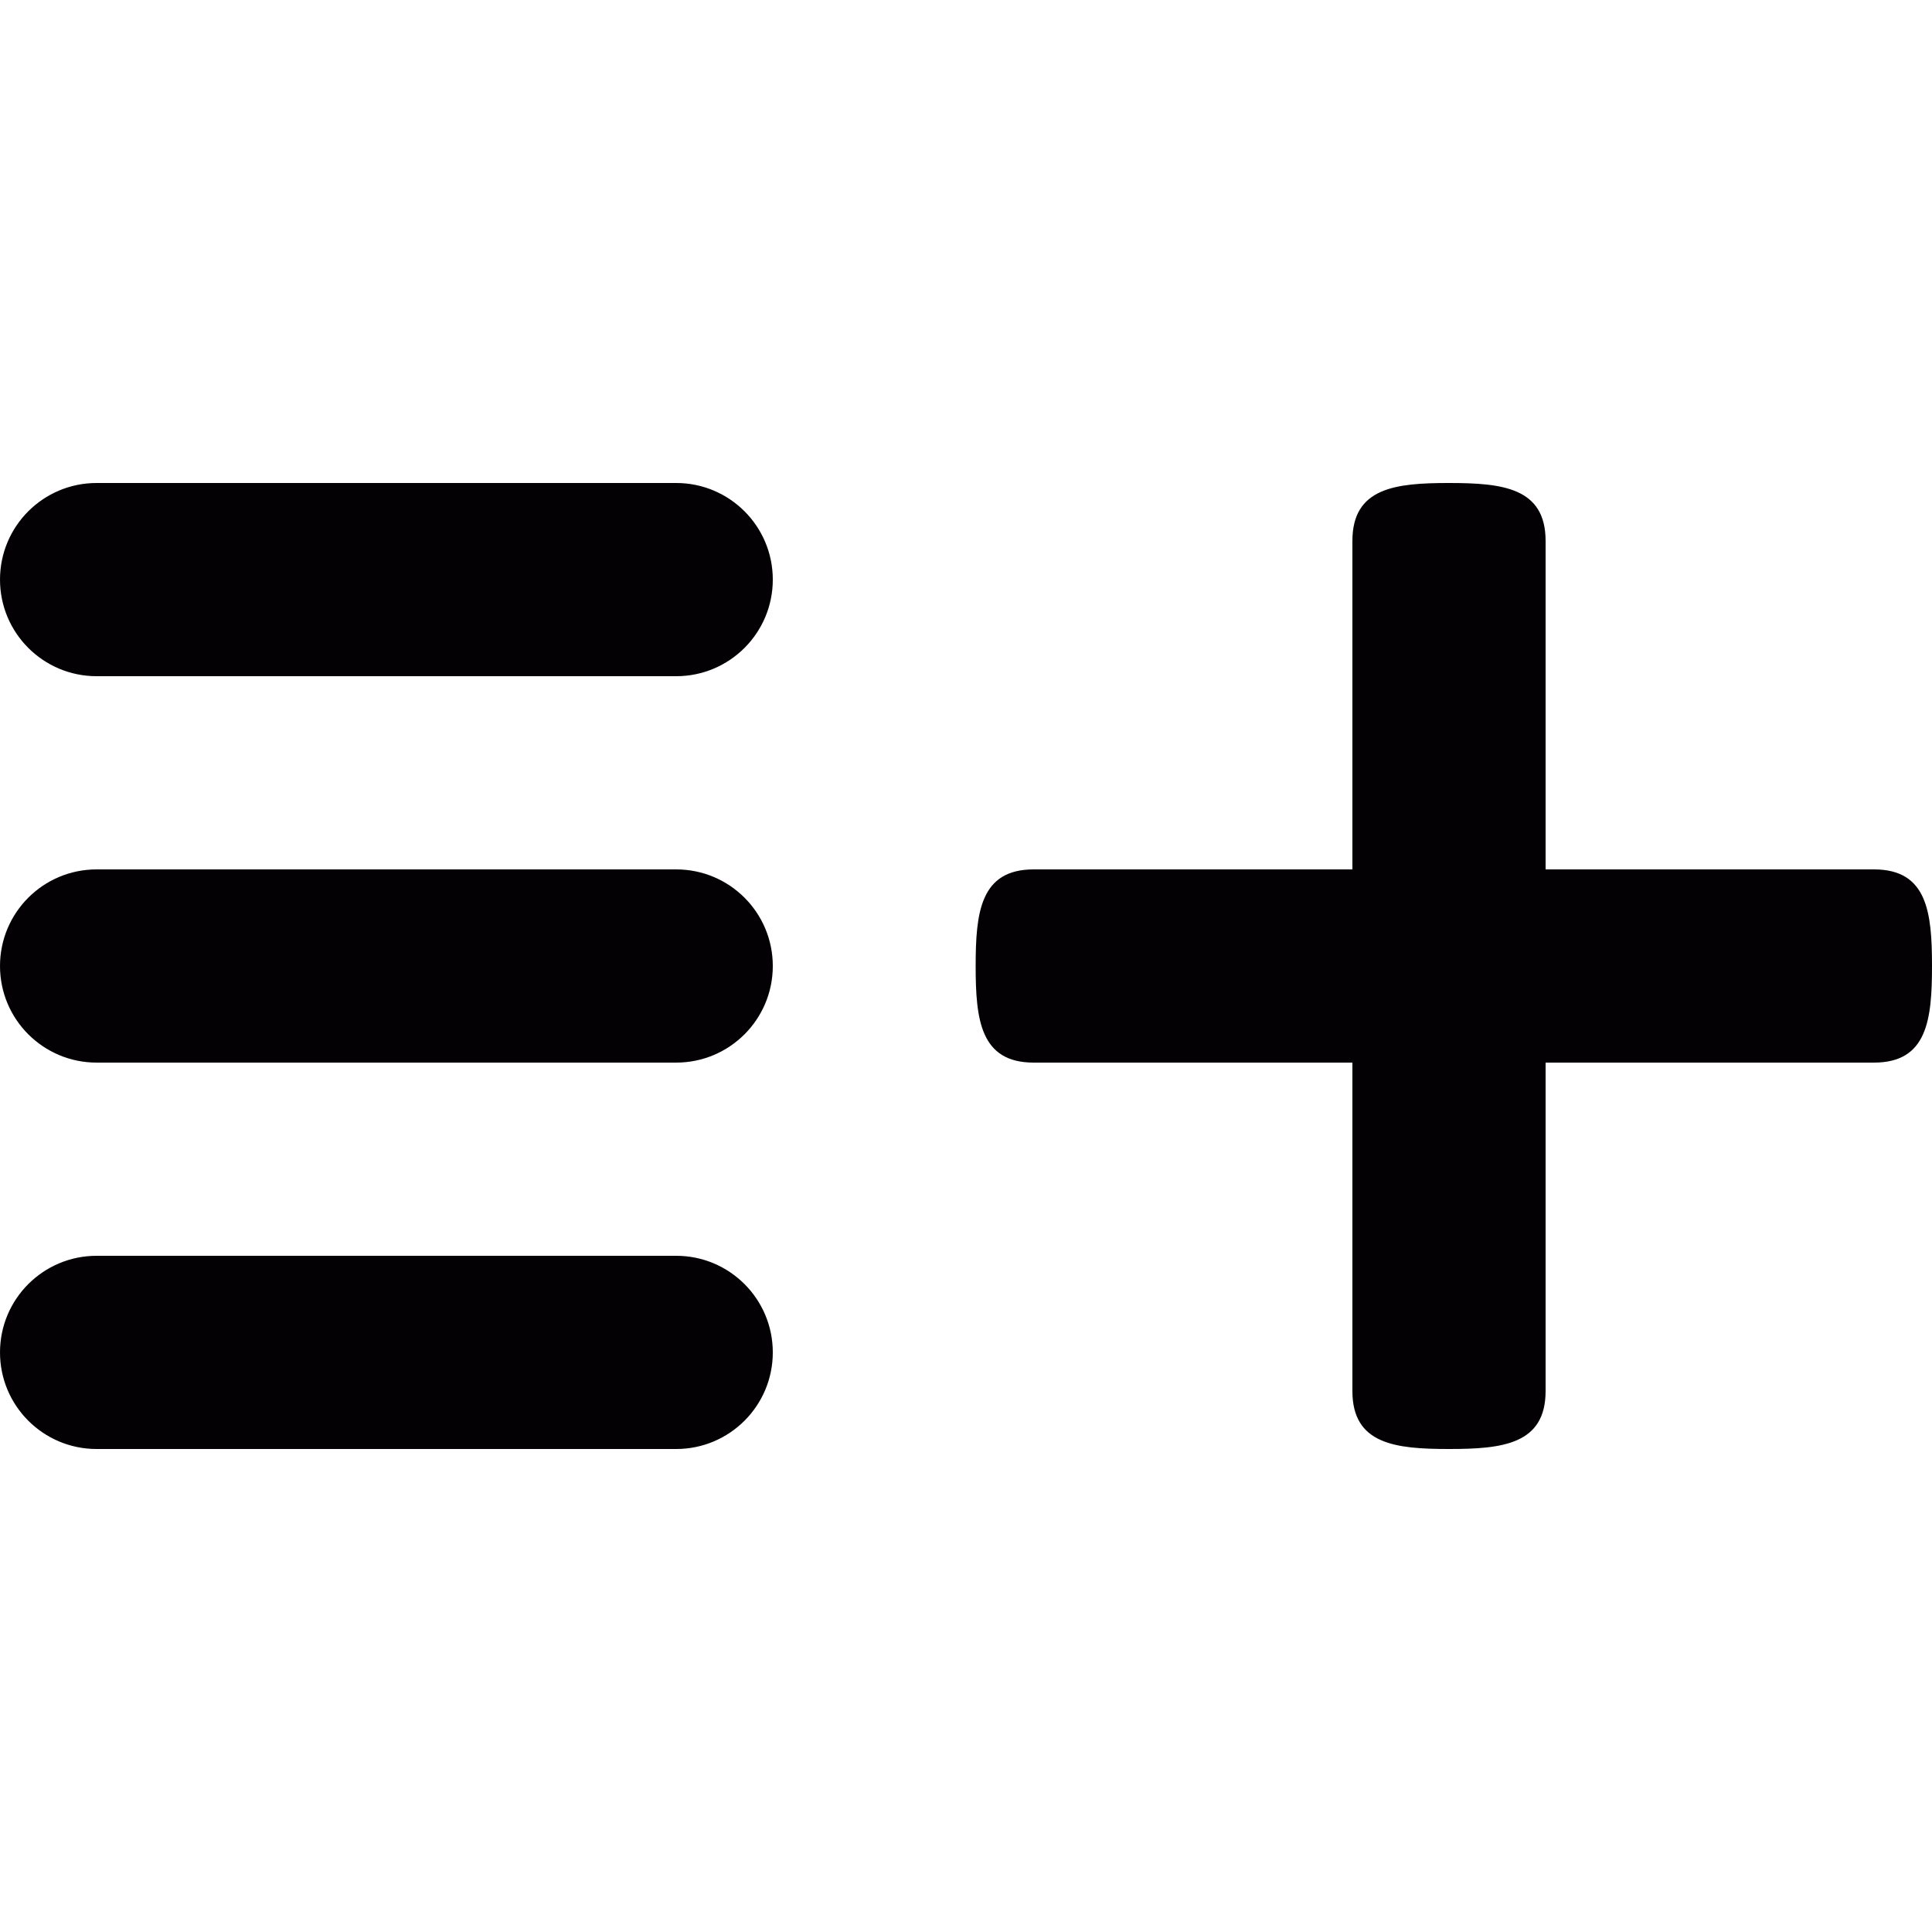 <?xml version="1.0" encoding="iso-8859-1"?>
<!-- Generator: Adobe Illustrator 18.1.1, SVG Export Plug-In . SVG Version: 6.00 Build 0)  -->
<svg version="1.1" id="Capa_1" xmlns="http://www.w3.org/2000/svg" xmlns:xlink="http://www.w3.org/1999/xlink" x="0px" y="0px"
	 viewBox="0 0 100 100" style="enable-background:new 0 0 100 100;" xml:space="preserve">
<g>
	<path style="fill:#030104;" d="M40,50c0,2.762-2.238,5-5,5H5c-2.762,0-5-2.238-5-5s2.238-5,5-5h30C37.762,45,40,47.238,40,50z
		 M35,65H5c-2.762,0-5,2.238-5,5s2.238,5,5,5h30c2.762,0,5-2.238,5-5S37.762,65,35,65z M97,45H80V28c0-2.762-2.238-3-5-3
		s-5,0.238-5,3v17H53.5c-2.762,0-3,2.238-3,5s0.238,5,3,5H70v17c0,2.762,2.238,3,5,3s5-0.238,5-3V55h17c2.762,0,3-2.238,3-5
		S99.762,45,97,45z M35,25H5c-2.762,0-5,2.238-5,5s2.238,5,5,5h30c2.762,0,5-2.238,5-5S37.762,25,35,25z"/>
</g>
<g>
</g>
<g>
</g>
<g>
</g>
<g>
</g>
<g>
</g>
<g>
</g>
<g>
</g>
<g>
</g>
<g>
</g>
<g>
</g>
<g>
</g>
<g>
</g>
<g>
</g>
<g>
</g>
<g>
</g>
</svg>

